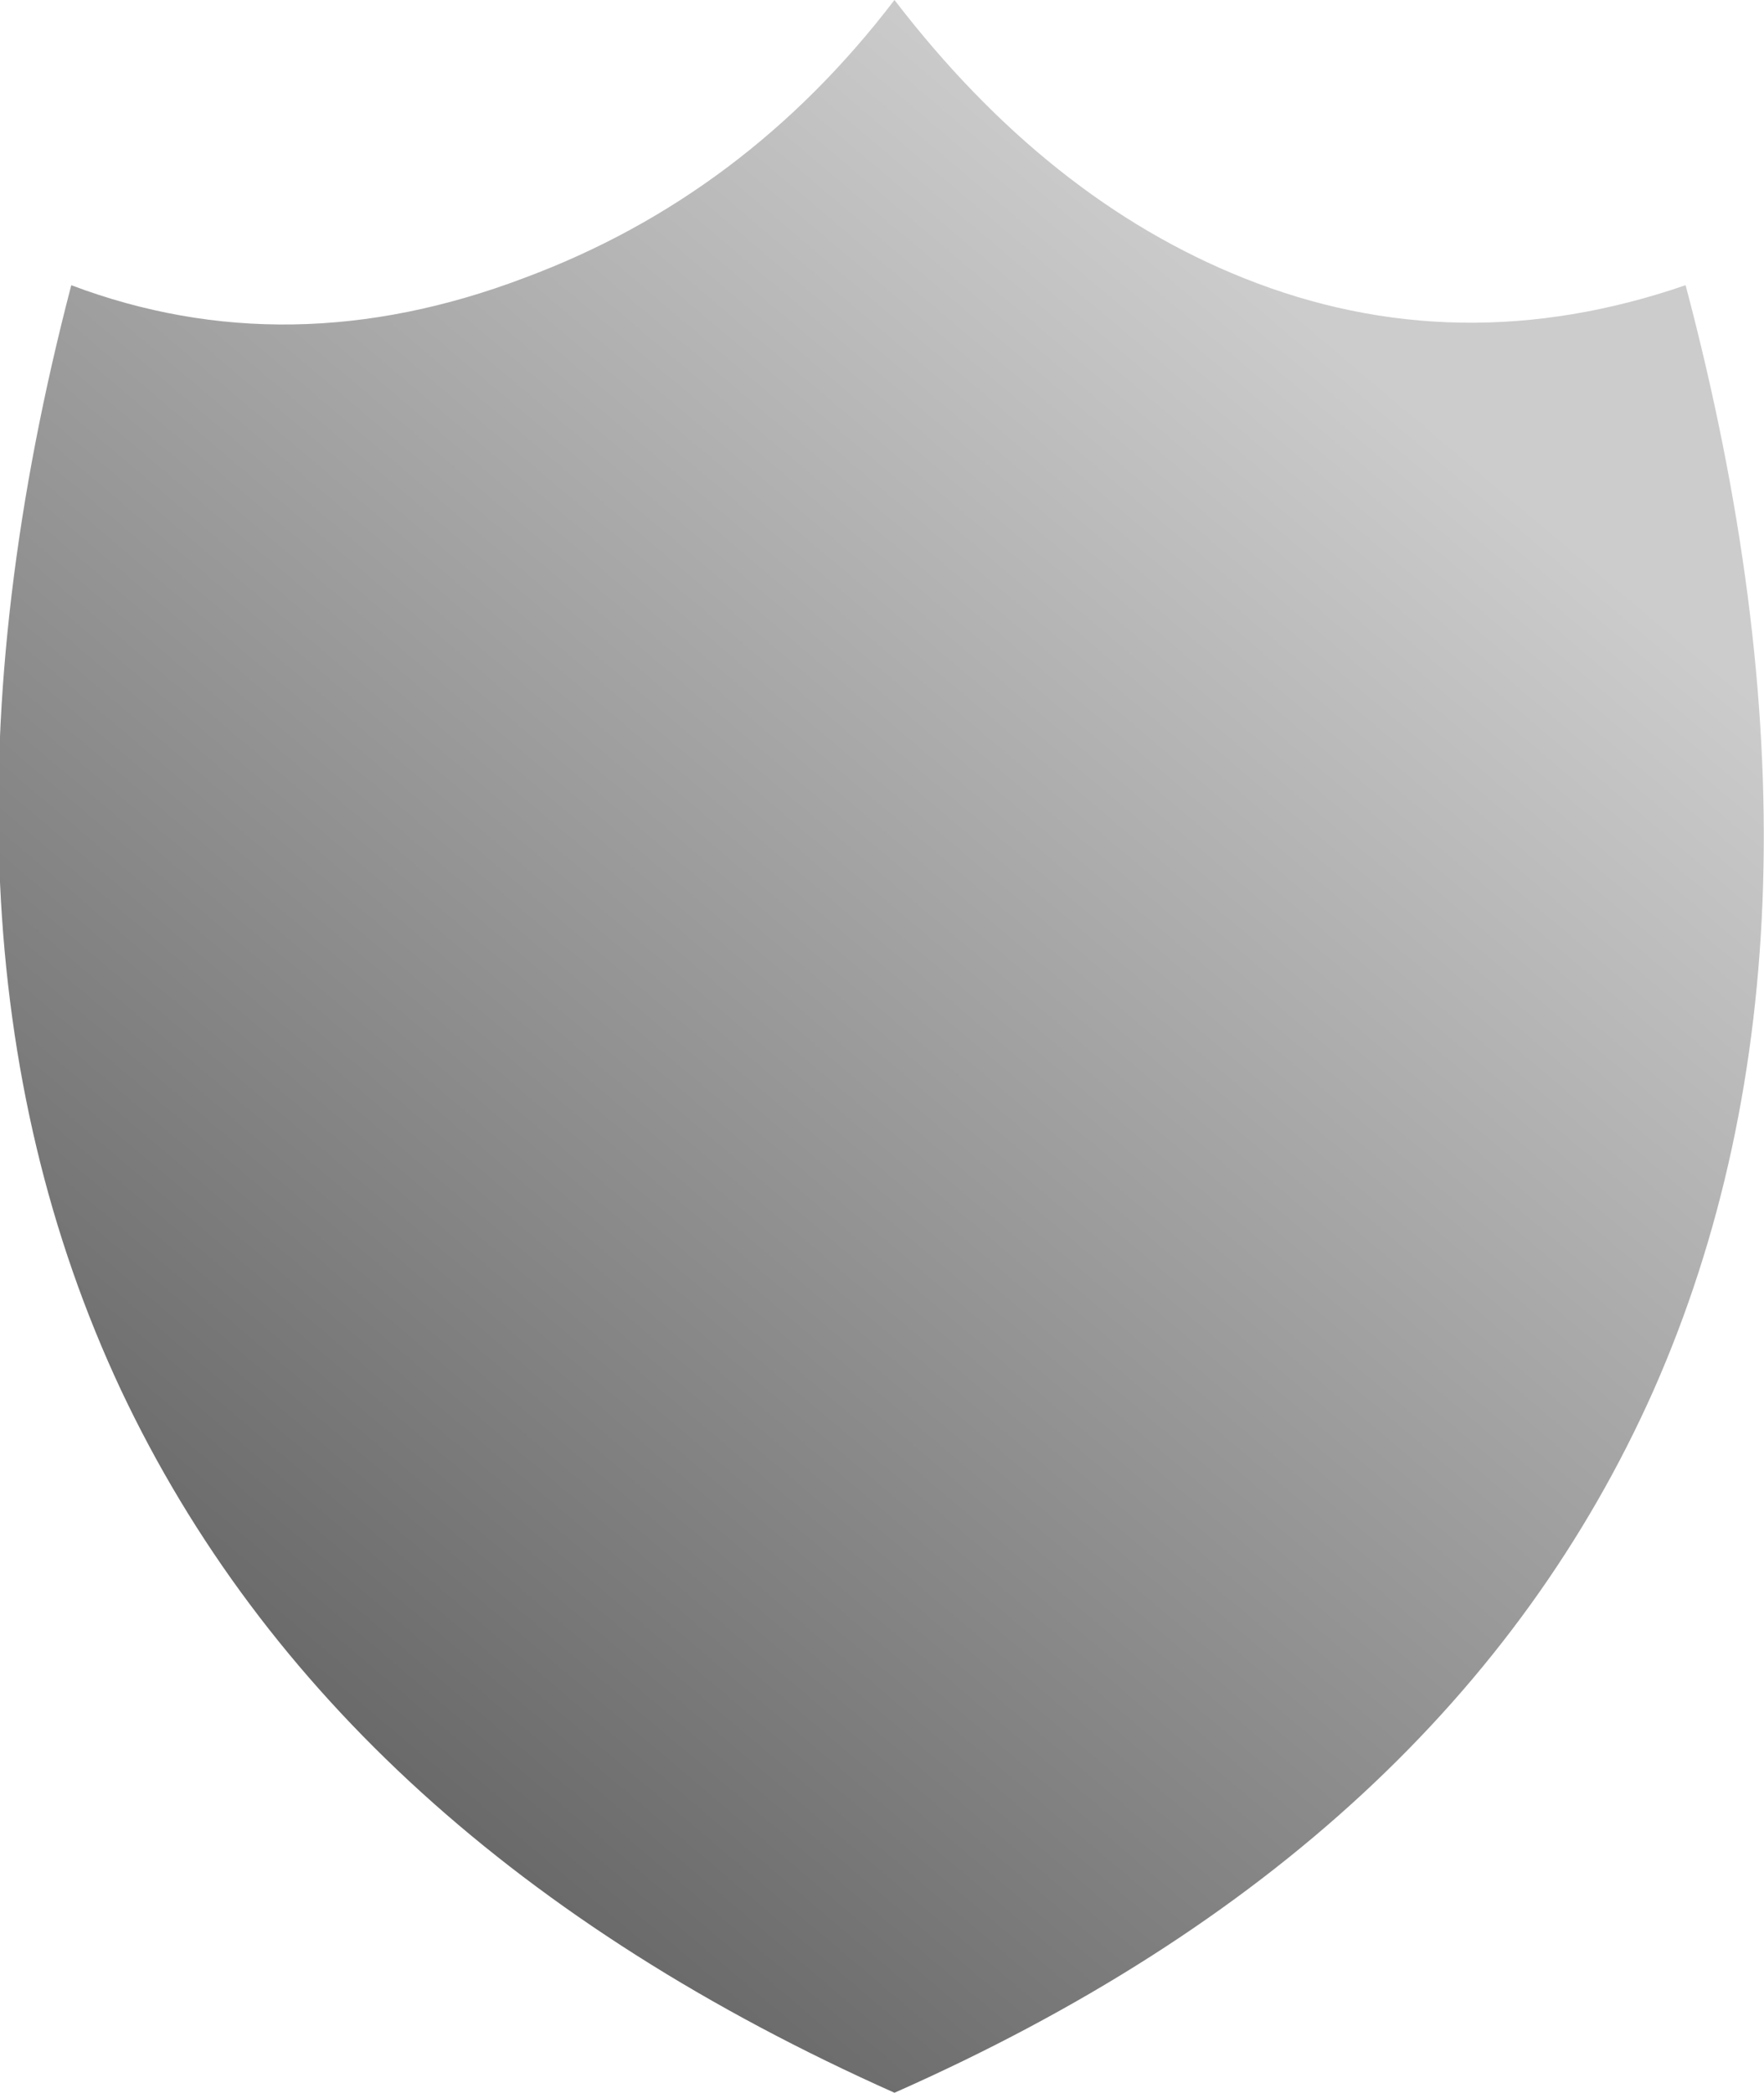<?xml version="1.0" encoding="UTF-8" standalone="no"?>
<svg xmlns:xlink="http://www.w3.org/1999/xlink" height="29.35px" width="24.75px" xmlns="http://www.w3.org/2000/svg">
  <g transform="matrix(1.0, 0.0, 0.0, 1.0, 0.8, 1.4)">
    <path d="M22.85 2.6 Q25.25 11.65 22.4 18.1 19.55 24.5 11.75 27.95 3.9 24.45 0.9 18.1 -2.15 11.6 0.2 2.6 3.25 3.75 6.55 2.5 9.65 1.35 11.75 -1.4 13.9 1.4 16.65 2.5 19.65 3.7 22.85 2.6" fill="url(#gradient0)" fill-rule="evenodd" stroke="none"/>
  </g>
  <defs>
    <linearGradient gradientTransform="matrix(0.015, -0.017, 0.013, 0.011, 12.45, 23.05)" gradientUnits="userSpaceOnUse" id="gradient0" spreadMethod="pad" x1="-819.2" x2="819.2">
      <stop offset="0.0" stop-color="#333333"/>
      <stop offset="1.0" stop-color="#cccccc"/>
    </linearGradient>
  </defs>
</svg>
